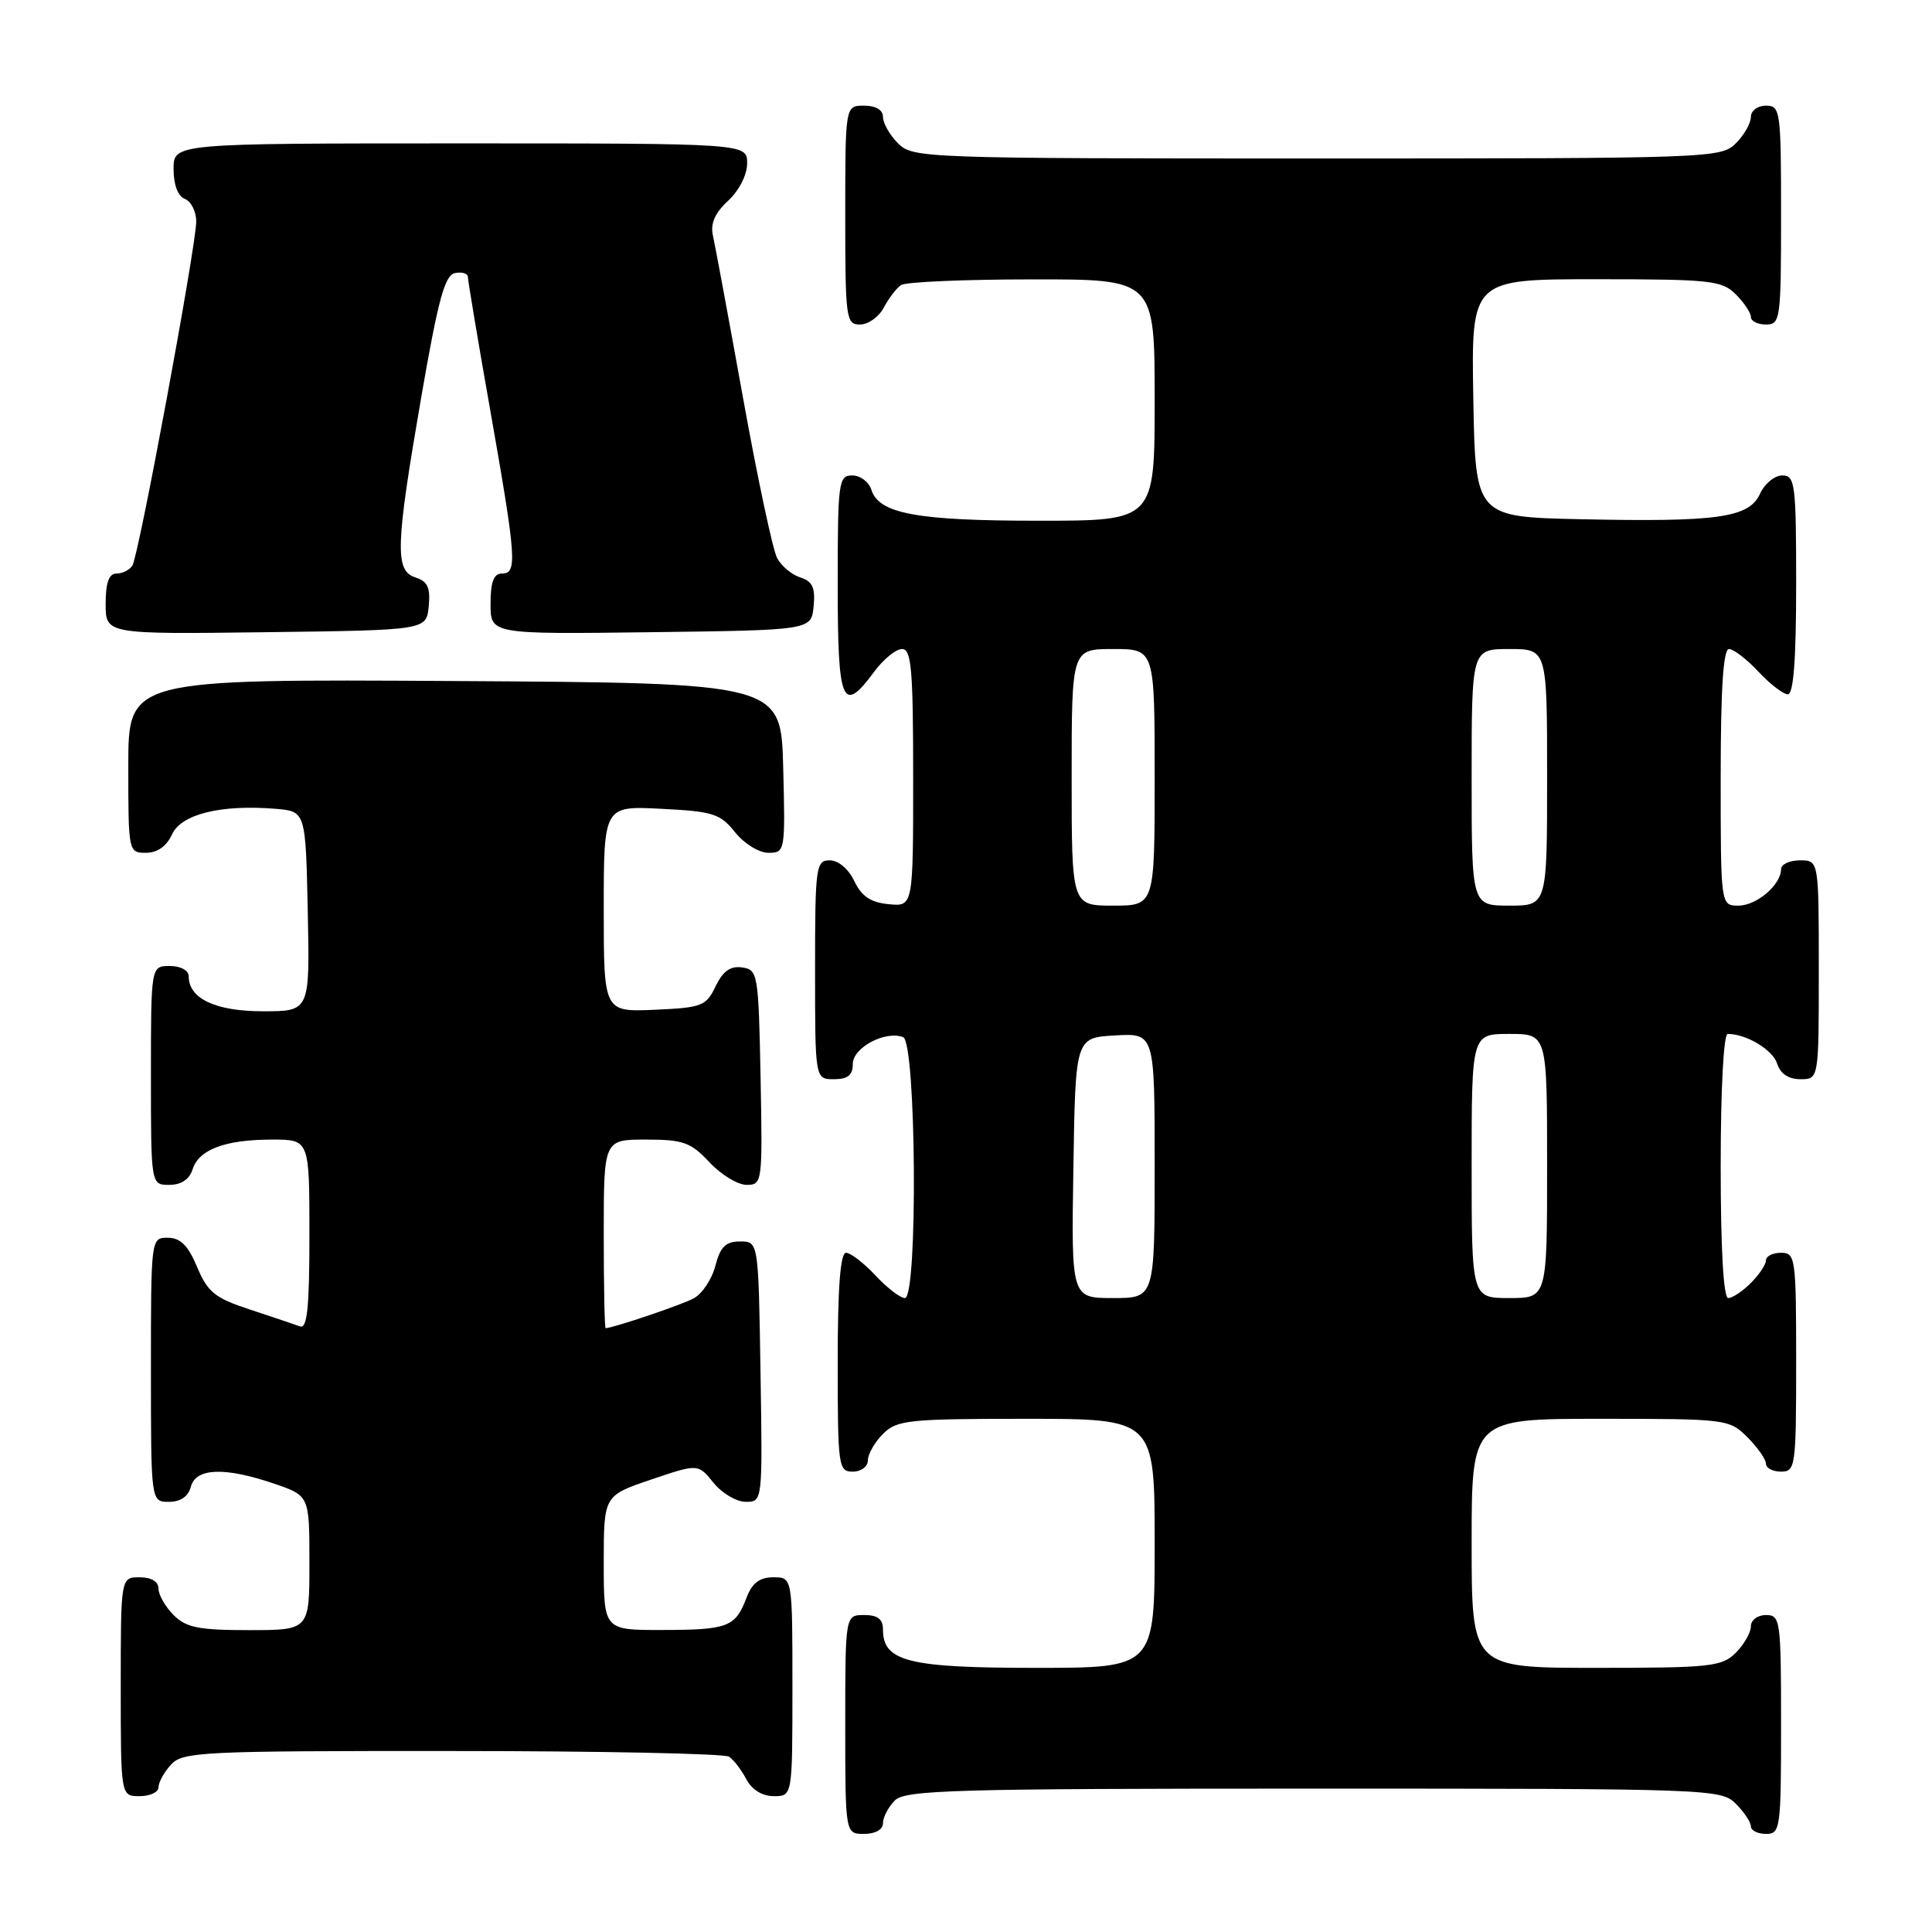 <?xml version="1.0" encoding="UTF-8" standalone="no"?>
<!DOCTYPE svg PUBLIC "-//W3C//DTD SVG 1.1//EN" "http://www.w3.org/Graphics/SVG/1.1/DTD/svg11.dtd" >
<svg xmlns="http://www.w3.org/2000/svg" xmlns:xlink="http://www.w3.org/1999/xlink" version="1.1" viewBox="0 0 256 256">
 <g >
 <path fill="currentColor"
d=" M 117.00 241.57 C 117.00 240.79 117.71 239.44 118.57 238.57 C 119.96 237.18 126.38 237.00 174.07 237.00 C 226.67 237.00 228.05 237.05 230.00 239.00 C 231.10 240.10 232.00 241.45 232.00 242.00 C 232.00 242.55 232.90 243.00 234.00 243.00 C 235.91 243.00 236.00 242.33 236.00 228.50 C 236.00 214.67 235.91 214.00 234.00 214.00 C 232.89 214.00 232.00 214.67 232.00 215.50 C 232.00 216.32 231.10 217.90 230.00 219.00 C 228.16 220.84 226.67 221.00 211.50 221.00 C 195.00 221.00 195.00 221.00 195.00 204.50 C 195.00 188.00 195.00 188.00 212.05 188.00 C 228.81 188.00 229.13 188.04 231.55 190.45 C 232.90 191.80 234.00 193.38 234.00 193.95 C 234.00 194.53 234.90 195.00 236.00 195.00 C 237.91 195.00 238.00 194.33 238.00 180.50 C 238.00 166.67 237.91 166.00 236.00 166.00 C 234.90 166.00 234.00 166.45 234.00 167.00 C 234.00 167.55 233.10 168.90 232.00 170.00 C 230.90 171.10 229.55 172.00 229.00 172.00 C 228.37 172.00 228.00 165.50 228.00 154.50 C 228.00 144.31 228.39 137.00 228.93 137.00 C 231.41 137.00 234.90 139.10 235.48 140.94 C 235.91 142.28 236.99 143.00 238.57 143.00 C 241.00 143.00 241.00 143.00 241.00 128.50 C 241.00 114.00 241.00 114.00 238.50 114.00 C 237.12 114.00 236.00 114.53 236.00 115.17 C 236.00 117.24 232.76 120.00 230.35 120.00 C 228.00 120.00 228.00 120.00 228.00 103.00 C 228.00 91.31 228.34 86.00 229.10 86.00 C 229.70 86.00 231.46 87.35 233.00 89.00 C 234.54 90.65 236.30 92.00 236.90 92.00 C 237.65 92.00 238.00 87.37 238.00 77.50 C 238.00 64.09 237.86 63.00 236.16 63.00 C 235.15 63.00 233.82 64.09 233.21 65.43 C 231.77 68.60 227.62 69.19 209.50 68.80 C 195.50 68.50 195.50 68.50 195.22 52.75 C 194.95 37.00 194.95 37.00 211.47 37.00 C 226.67 37.00 228.16 37.16 230.00 39.00 C 231.10 40.10 232.00 41.45 232.00 42.00 C 232.00 42.55 232.90 43.00 234.00 43.00 C 235.91 43.00 236.00 42.33 236.00 28.50 C 236.00 14.67 235.91 14.00 234.00 14.00 C 232.89 14.00 232.00 14.67 232.00 15.50 C 232.00 16.33 231.10 17.90 230.00 19.00 C 228.05 20.95 226.67 21.00 174.50 21.00 C 122.33 21.00 120.95 20.95 119.00 19.00 C 117.90 17.90 117.00 16.33 117.00 15.50 C 117.00 14.57 116.06 14.00 114.50 14.00 C 112.00 14.00 112.00 14.00 112.00 28.50 C 112.00 42.25 112.10 43.00 113.96 43.00 C 115.05 43.00 116.46 41.99 117.11 40.75 C 117.77 39.51 118.79 38.17 119.40 37.77 C 120.00 37.36 127.81 37.02 136.75 37.02 C 153.00 37.00 153.00 37.00 153.00 53.00 C 153.00 69.00 153.00 69.00 137.65 69.00 C 121.50 69.00 116.48 68.07 115.47 64.92 C 115.14 63.86 114.00 63.00 112.93 63.00 C 111.11 63.00 111.00 63.84 111.00 77.50 C 111.00 93.29 111.61 94.73 115.84 89.00 C 117.06 87.35 118.72 86.00 119.53 86.00 C 120.77 86.00 121.00 88.72 121.00 103.06 C 121.00 120.13 121.00 120.13 117.76 119.81 C 115.37 119.58 114.17 118.78 113.20 116.75 C 112.44 115.14 111.08 114.00 109.95 114.00 C 108.11 114.00 108.00 114.80 108.00 128.50 C 108.00 143.00 108.00 143.00 110.50 143.00 C 112.34 143.00 113.00 142.47 113.00 140.98 C 113.00 138.81 117.31 136.52 119.67 137.43 C 121.41 138.10 121.64 172.00 119.90 172.00 C 119.30 172.00 117.54 170.65 116.00 169.00 C 114.46 167.35 112.70 166.00 112.10 166.00 C 111.35 166.00 111.00 170.63 111.00 180.50 C 111.00 194.33 111.09 195.00 113.00 195.00 C 114.11 195.00 115.00 194.33 115.00 193.50 C 115.00 192.68 115.90 191.10 117.00 190.00 C 118.84 188.16 120.33 188.00 136.00 188.00 C 153.00 188.00 153.00 188.00 153.00 204.50 C 153.00 221.00 153.00 221.00 137.22 221.00 C 120.38 221.00 117.00 220.15 117.00 215.94 C 117.00 214.54 116.31 214.00 114.50 214.00 C 112.00 214.00 112.00 214.00 112.00 228.50 C 112.00 243.00 112.00 243.00 114.50 243.00 C 116.00 243.00 117.00 242.43 117.00 241.57 Z  M 21.00 236.83 C 21.00 236.18 21.74 234.83 22.65 233.83 C 24.20 232.12 26.68 232.00 59.90 232.02 C 79.48 232.02 96.00 232.36 96.60 232.77 C 97.21 233.17 98.23 234.51 98.89 235.75 C 99.63 237.15 101.00 238.00 102.54 238.00 C 105.00 238.00 105.00 238.00 105.00 223.50 C 105.00 209.00 105.00 209.00 102.48 209.00 C 100.65 209.00 99.66 209.75 98.91 211.73 C 97.44 215.59 96.46 215.97 87.75 215.98 C 80.00 216.00 80.00 216.00 80.00 207.09 C 80.00 198.18 80.00 198.18 86.25 196.06 C 92.50 193.94 92.50 193.94 94.54 196.47 C 95.66 197.86 97.58 199.00 98.81 199.00 C 101.05 199.00 101.05 199.00 100.77 181.75 C 100.50 164.50 100.50 164.50 98.06 164.50 C 96.16 164.50 95.45 165.20 94.79 167.73 C 94.33 169.50 93.04 171.44 91.92 172.04 C 90.31 172.91 81.33 175.94 80.25 175.99 C 80.11 176.00 80.00 170.38 80.00 163.50 C 80.00 151.00 80.00 151.00 85.60 151.00 C 90.53 151.00 91.53 151.36 94.00 154.00 C 95.54 155.65 97.76 157.00 98.93 157.00 C 101.01 157.00 101.05 156.70 100.78 142.75 C 100.51 128.99 100.42 128.49 98.33 128.19 C 96.78 127.97 95.79 128.68 94.82 130.69 C 93.57 133.31 93.02 133.52 86.74 133.80 C 80.00 134.09 80.00 134.09 80.00 120.44 C 80.00 106.78 80.00 106.78 87.61 107.17 C 94.48 107.51 95.44 107.82 97.40 110.28 C 98.61 111.79 100.57 113.00 101.82 113.00 C 104.03 113.00 104.06 112.83 103.78 101.75 C 103.50 90.50 103.50 90.50 60.25 90.24 C 17.00 89.98 17.00 89.98 17.00 101.49 C 17.00 112.89 17.02 113.00 19.34 113.00 C 20.85 113.00 22.07 112.14 22.79 110.57 C 24.01 107.88 29.24 106.58 36.50 107.17 C 40.50 107.50 40.50 107.50 40.78 120.75 C 41.06 134.00 41.06 134.00 34.86 134.00 C 28.55 134.00 25.00 132.32 25.00 129.35 C 25.00 128.58 23.93 128.00 22.50 128.00 C 20.00 128.00 20.00 128.00 20.00 142.50 C 20.00 157.00 20.00 157.00 22.43 157.00 C 24.01 157.00 25.09 156.28 25.52 154.94 C 26.35 152.31 29.85 151.00 36.07 151.00 C 41.00 151.00 41.00 151.00 41.00 163.61 C 41.00 173.27 40.71 176.11 39.75 175.75 C 39.06 175.50 36.08 174.50 33.12 173.52 C 28.48 172.00 27.53 171.23 26.12 167.89 C 24.92 165.03 23.91 164.02 22.25 164.01 C 20.00 164.00 20.00 164.02 20.00 181.50 C 20.00 199.00 20.00 199.00 22.38 199.00 C 23.93 199.00 24.95 198.29 25.29 197.00 C 25.94 194.50 29.77 194.36 36.32 196.59 C 41.00 198.19 41.00 198.19 41.00 207.09 C 41.00 216.00 41.00 216.00 33.00 216.00 C 26.33 216.00 24.67 215.67 23.00 214.00 C 21.90 212.90 21.00 211.32 21.00 210.50 C 21.00 209.57 20.06 209.00 18.50 209.00 C 16.00 209.00 16.00 209.00 16.00 223.50 C 16.00 238.00 16.00 238.00 18.50 238.00 C 19.88 238.00 21.00 237.47 21.00 236.83 Z  M 56.81 80.34 C 57.05 77.87 56.66 77.03 55.06 76.52 C 52.29 75.64 52.40 72.39 55.84 52.50 C 58.07 39.63 58.94 36.44 60.30 36.18 C 61.24 36.00 62.00 36.24 62.00 36.71 C 62.00 37.18 63.34 45.20 64.99 54.53 C 68.43 74.08 68.57 76.00 66.50 76.00 C 65.42 76.00 65.00 77.11 65.00 80.02 C 65.00 84.04 65.00 84.04 86.25 83.77 C 107.50 83.50 107.50 83.50 107.81 80.34 C 108.05 77.87 107.66 77.03 106.06 76.52 C 104.92 76.16 103.53 75.00 102.97 73.94 C 102.40 72.87 100.37 63.34 98.46 52.75 C 96.55 42.16 94.75 32.48 94.47 31.23 C 94.11 29.64 94.71 28.24 96.47 26.61 C 97.94 25.25 99.00 23.17 99.00 21.64 C 99.00 19.00 99.00 19.00 61.00 19.00 C 23.00 19.00 23.00 19.00 23.00 22.39 C 23.00 24.49 23.57 26.01 24.50 26.36 C 25.32 26.68 26.00 28.02 26.00 29.35 C 26.00 32.55 18.40 73.55 17.55 74.92 C 17.18 75.52 16.23 76.00 15.44 76.00 C 14.43 76.00 14.00 77.19 14.00 80.02 C 14.00 84.04 14.00 84.04 35.25 83.77 C 56.50 83.50 56.50 83.50 56.81 80.34 Z  M 142.23 154.75 C 142.50 137.50 142.50 137.50 147.75 137.20 C 153.00 136.90 153.00 136.90 153.00 154.45 C 153.00 172.00 153.00 172.00 147.48 172.00 C 141.95 172.00 141.95 172.00 142.23 154.75 Z  M 195.00 154.50 C 195.00 137.00 195.00 137.00 200.00 137.00 C 205.00 137.00 205.00 137.00 205.00 154.50 C 205.00 172.00 205.00 172.00 200.00 172.00 C 195.00 172.00 195.00 172.00 195.00 154.50 Z  M 142.00 103.00 C 142.00 86.00 142.00 86.00 147.50 86.00 C 153.00 86.00 153.00 86.00 153.00 103.00 C 153.00 120.00 153.00 120.00 147.50 120.00 C 142.00 120.00 142.00 120.00 142.00 103.00 Z  M 195.00 103.00 C 195.00 86.00 195.00 86.00 200.00 86.00 C 205.00 86.00 205.00 86.00 205.00 103.00 C 205.00 120.00 205.00 120.00 200.00 120.00 C 195.00 120.00 195.00 120.00 195.00 103.00 Z "/>
</g>
</svg>